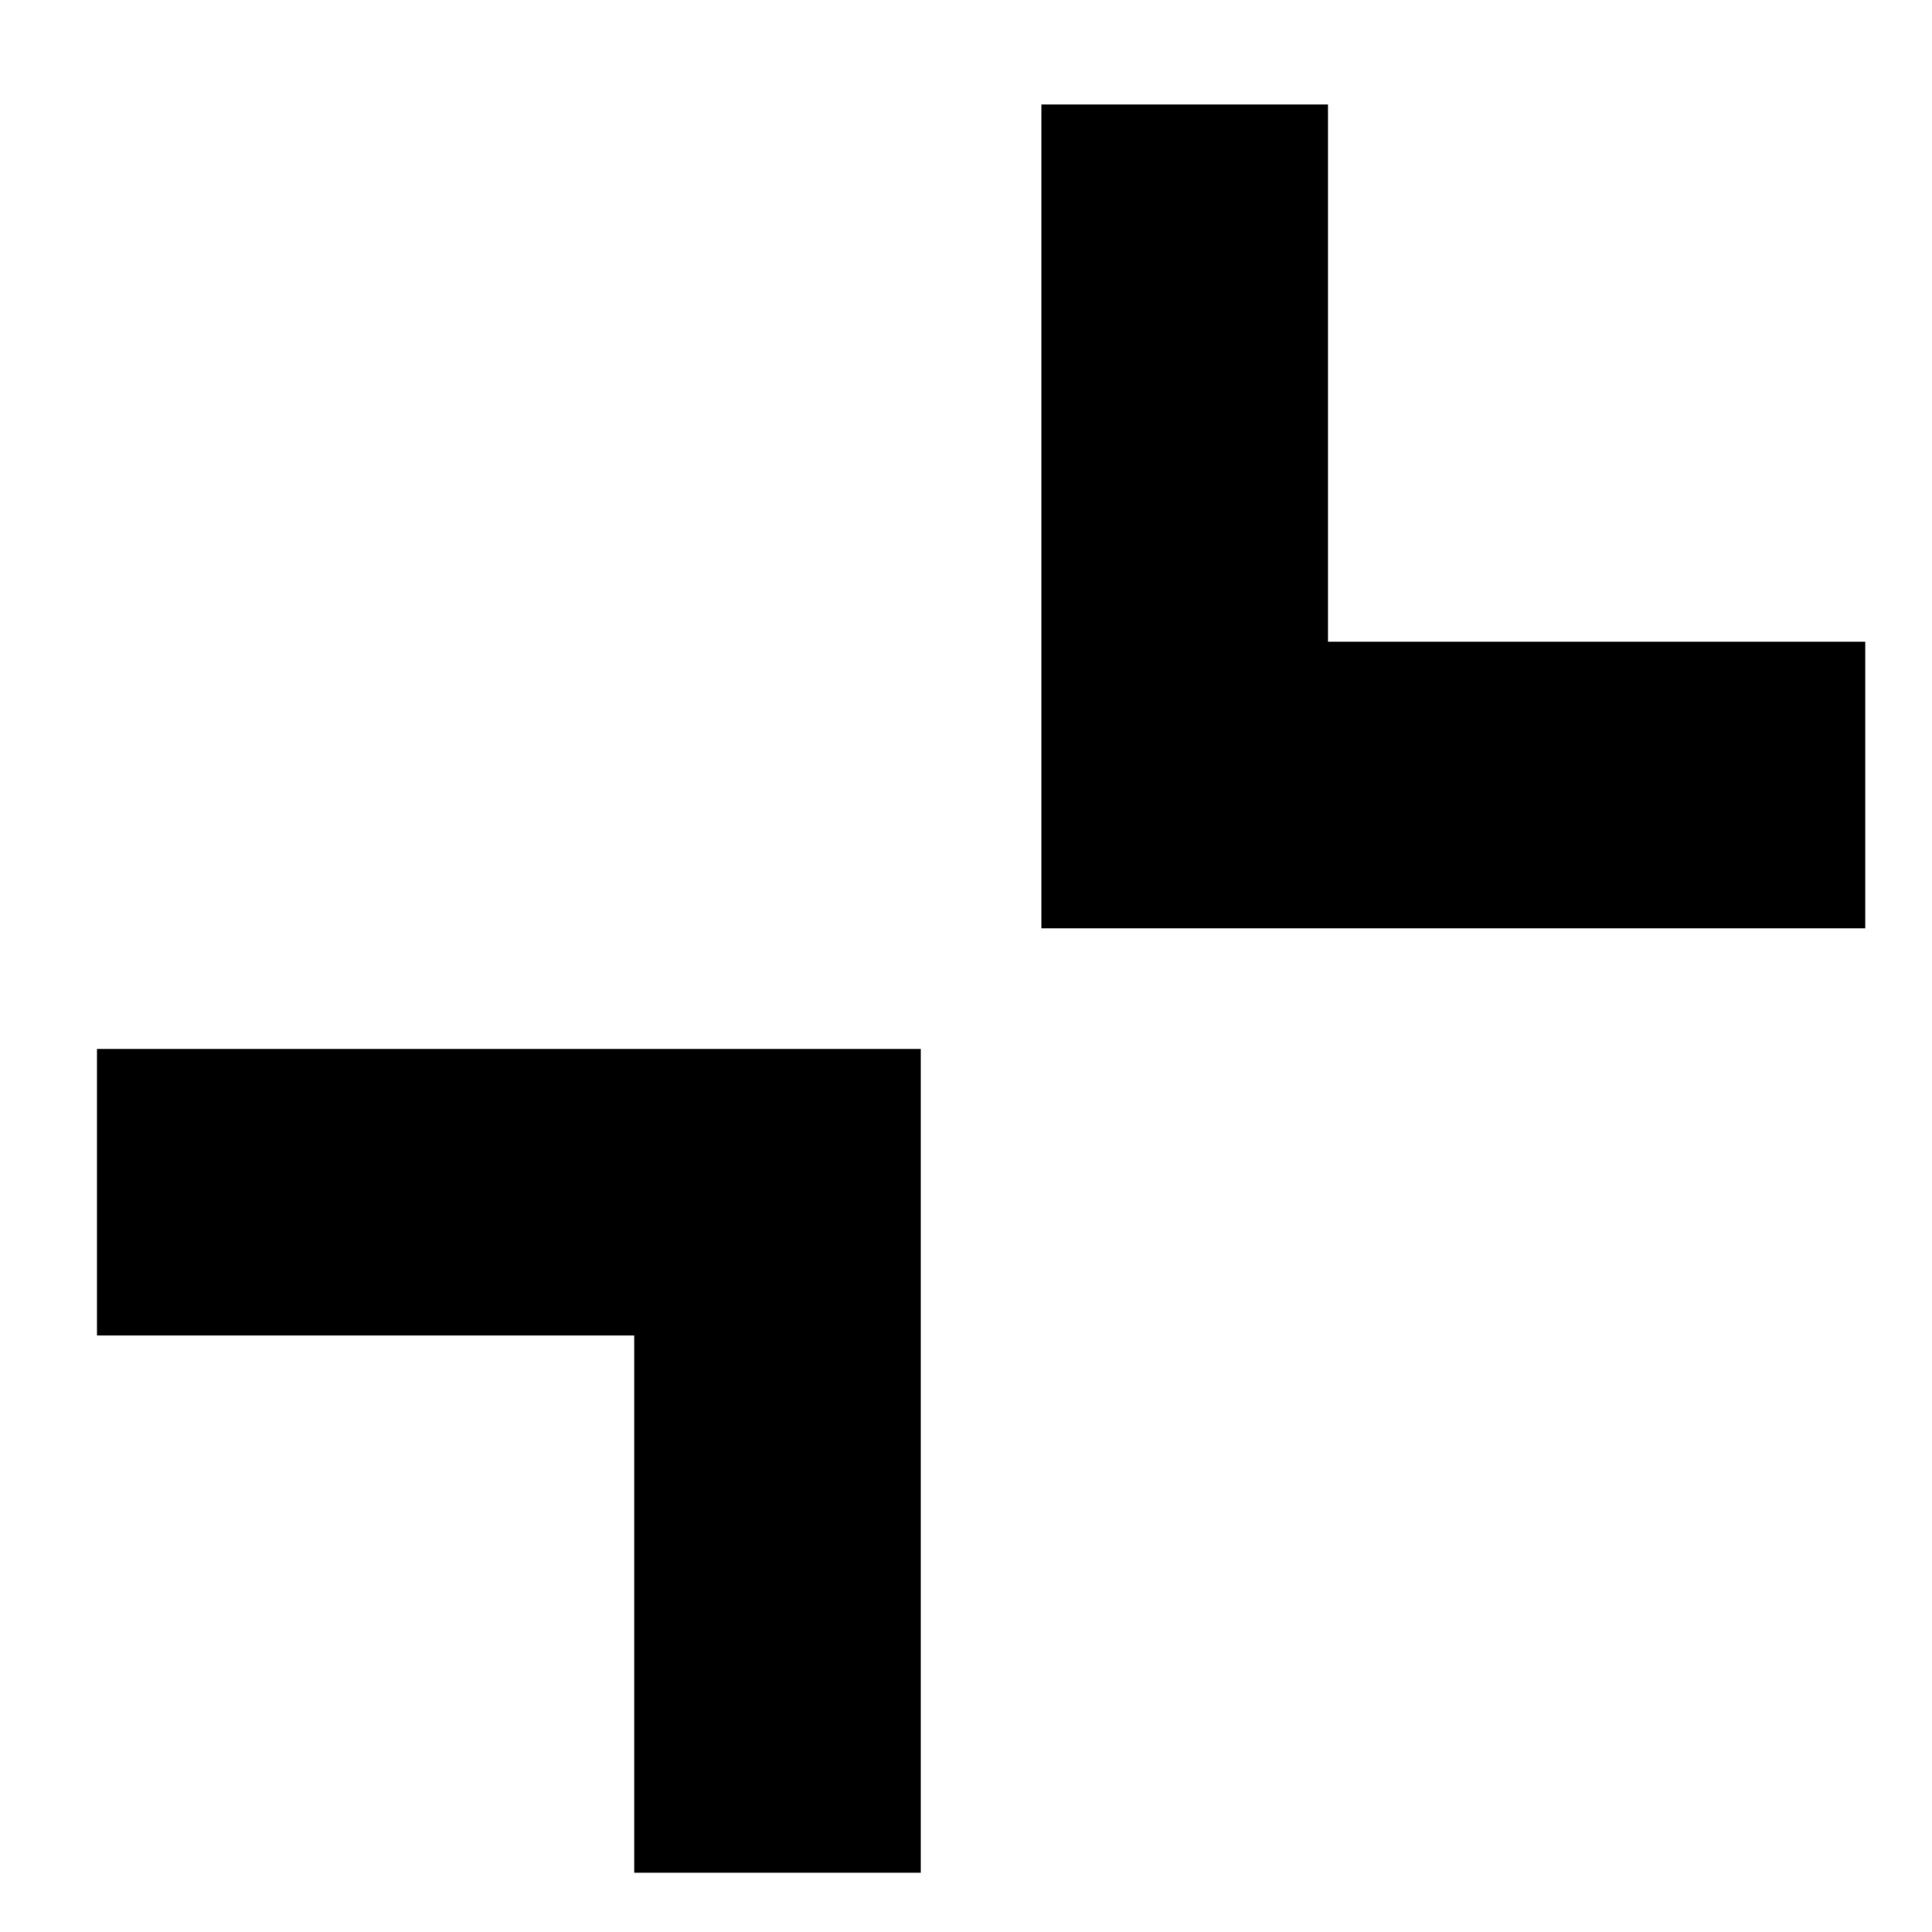 <?xml version="1.0" encoding="UTF-8" standalone="no"?>
<!-- The icon can be used freely in both personal and commercial projects with no attribution required, but always appreciated. 
You may NOT sub-license, resell, rent, redistribute or otherwise transfer the icon without express written permission from iconmonstr.com -->

<svg
   xmlns:dc="http://purl.org/dc/elements/1.1/"
   xmlns:cc="http://creativecommons.org/ns#"
   xmlns:rdf="http://www.w3.org/1999/02/22-rdf-syntax-ns#"
   xmlns:svg="http://www.w3.org/2000/svg"
   xmlns="http://www.w3.org/2000/svg"
   xmlns:sodipodi="http://sodipodi.sourceforge.net/DTD/sodipodi-0.dtd"
   xmlns:inkscape="http://www.inkscape.org/namespaces/inkscape"
   version="1.1"
   x="0px"
   y="0px"
   width="512px"
   height="512px"
   viewBox="0 0 512 512"
   enable-background="new 0 0 512 512"
   xml:space="preserve"
   id="svg2"
   inkscape:version="0.48.3.1 r9886"
   sodipodi:docname="scale.svg"><defs
   id="defs7" /><sodipodi:namedview
   pagecolor="#ffffff"
   bordercolor="#666666"
   borderopacity="1"
   objecttolerance="10"
   gridtolerance="10"
   guidetolerance="10"
   inkscape:pageopacity="0"
   inkscape:pageshadow="2"
   inkscape:window-width="1920"
   inkscape:window-height="1025"
   id="namedview5"
   showgrid="true"
   inkscape:zoom="0.65186406"
   inkscape:cx="173.99353"
   inkscape:cy="334.81383"
   inkscape:window-x="-2"
   inkscape:window-y="-3"
   inkscape:window-maximized="1"
   inkscape:current-layer="svg2"><inkscape:grid
     type="xygrid"
     id="grid2986" /></sodipodi:namedview>

<path
   id="resize-8-icon"
   d="m 275.971,27.701 75.953,0 0,142.375 142.374,0 0,75.952 -218.327,0 z"
   inkscape:connector-curvature="0"
   sodipodi:nodetypes="ccccccc" />

<path
   id="resize-8-icon-3"
   d="m 244.029,496.299 -75.953,0 0,-142.375 -142.374,2e-5 7e-6,-75.952 218.327,0 z"
   inkscape:connector-curvature="0"
   sodipodi:nodetypes="ccccccc" /></svg>